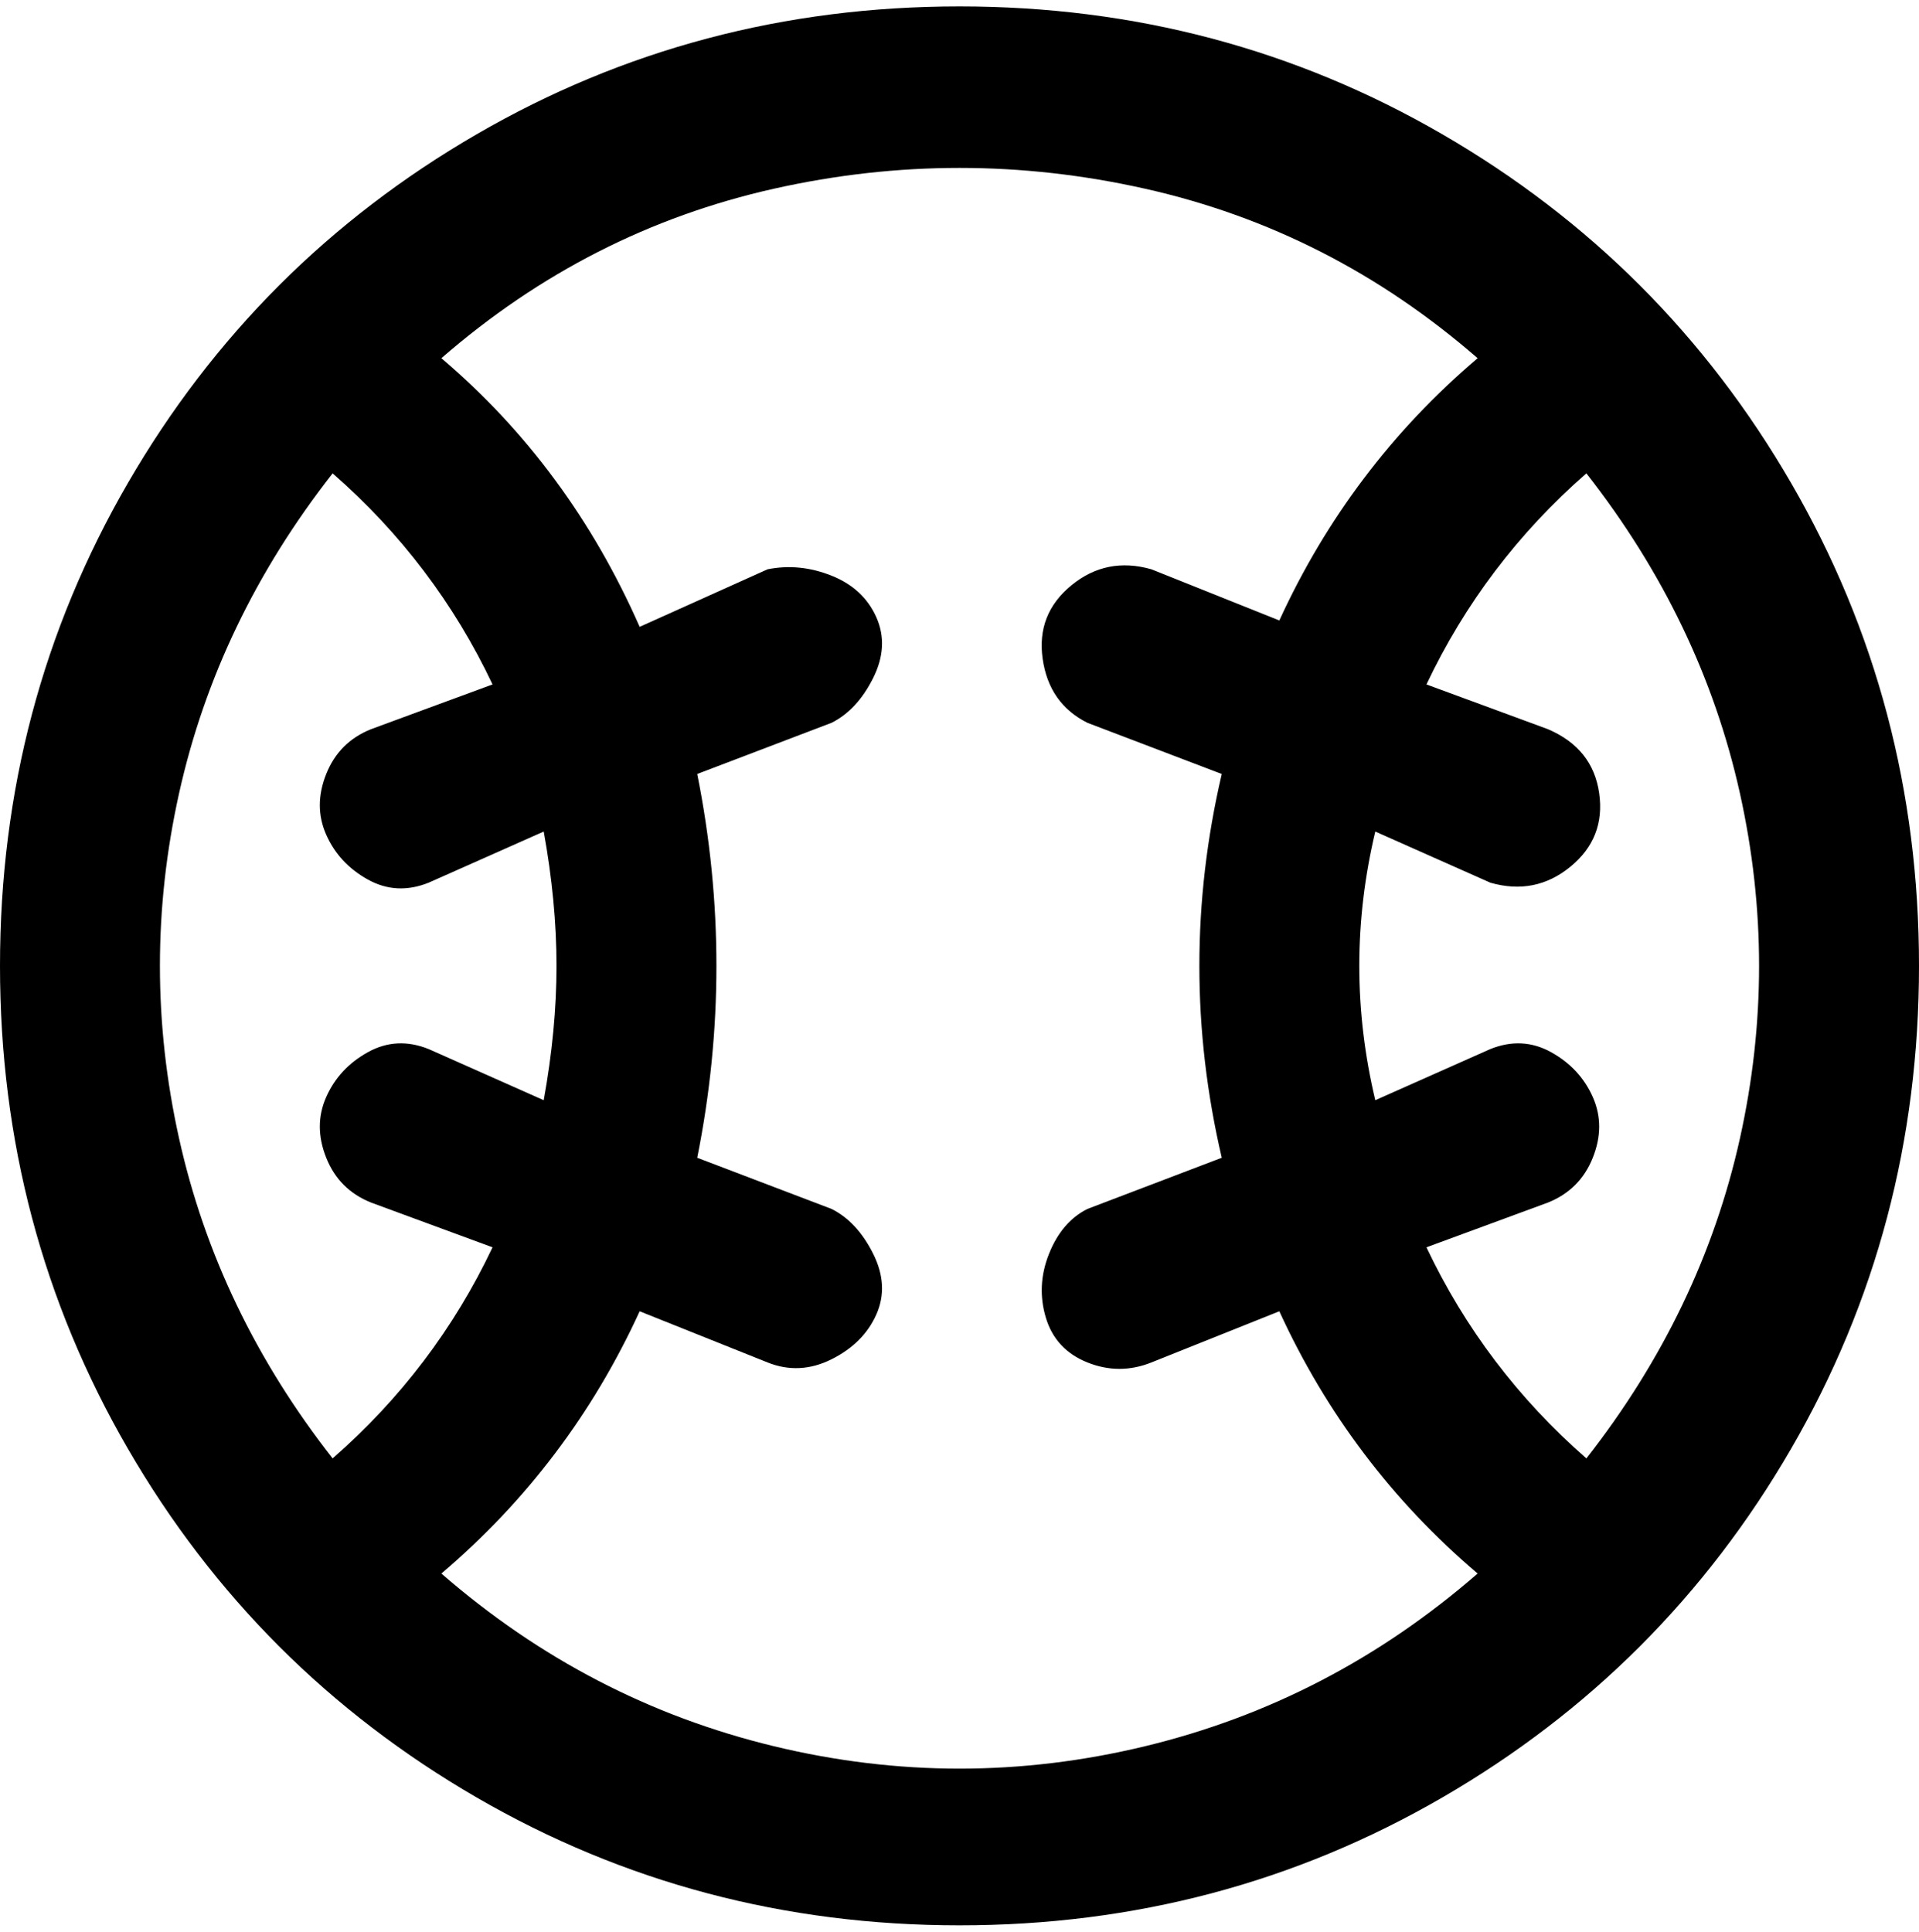 <svg viewBox="0 0 300 302.001" xmlns="http://www.w3.org/2000/svg"><path d="M150 1q-41 0-75.5 20T20 75.5Q0 110 0 151t20 75.5Q40 261 74.5 281t75.5 20q41 0 75.5-20t54.5-54.5q20-34.5 20-75.5t-20-75.5Q260 41 225.5 21T150 1zm98 227q-16-14-25-33l19-7q5-2 7-7t0-9.5q-2-4.5-6.5-7t-9.5-.5l-18 8q-5-21 0-42l18 8q7 2 12.5-2.5T250 124q-1-7-8-10l-19-7q9-19 25-33 18 23 24 50t0 54q-6 27-24 50zM52 74q16 14 25 33l-19 7q-5 2-7 7t0 9.5q2 4.5 6.5 7t9.5.5l18-8q2 11 2 21t-2 21l-18-8q-5-2-9.5.5t-6.5 7q-2 4.5 0 9.5t7 7l19 7q-9 19-25 33-18-23-24-50t0-54q6-27 24-50zm17 172q20-17 31-41l20 8q5 2 10-.5t7-7q2-4.5-.5-9.5t-6.5-7l-21-8q3-15 3-30t-3-30l21-8q4-2 6.5-7t.5-9.5q-2-4.5-7-6.5t-10-1l-20 9Q89 73 69 56q23-20 52-26.5t58 0Q208 36 231 56q-20 17-31 41l-20-8q-7-2-12.5 2.5T163 103q1 7 7 10l21 8q-7 30 0 60l-21 8q-4 2-6 7t-.5 10q1.5 5 6.5 7t10 0l20-8q11 24 31 41-23 20-52 27t-58 0q-29-7-52-27z"/></svg>